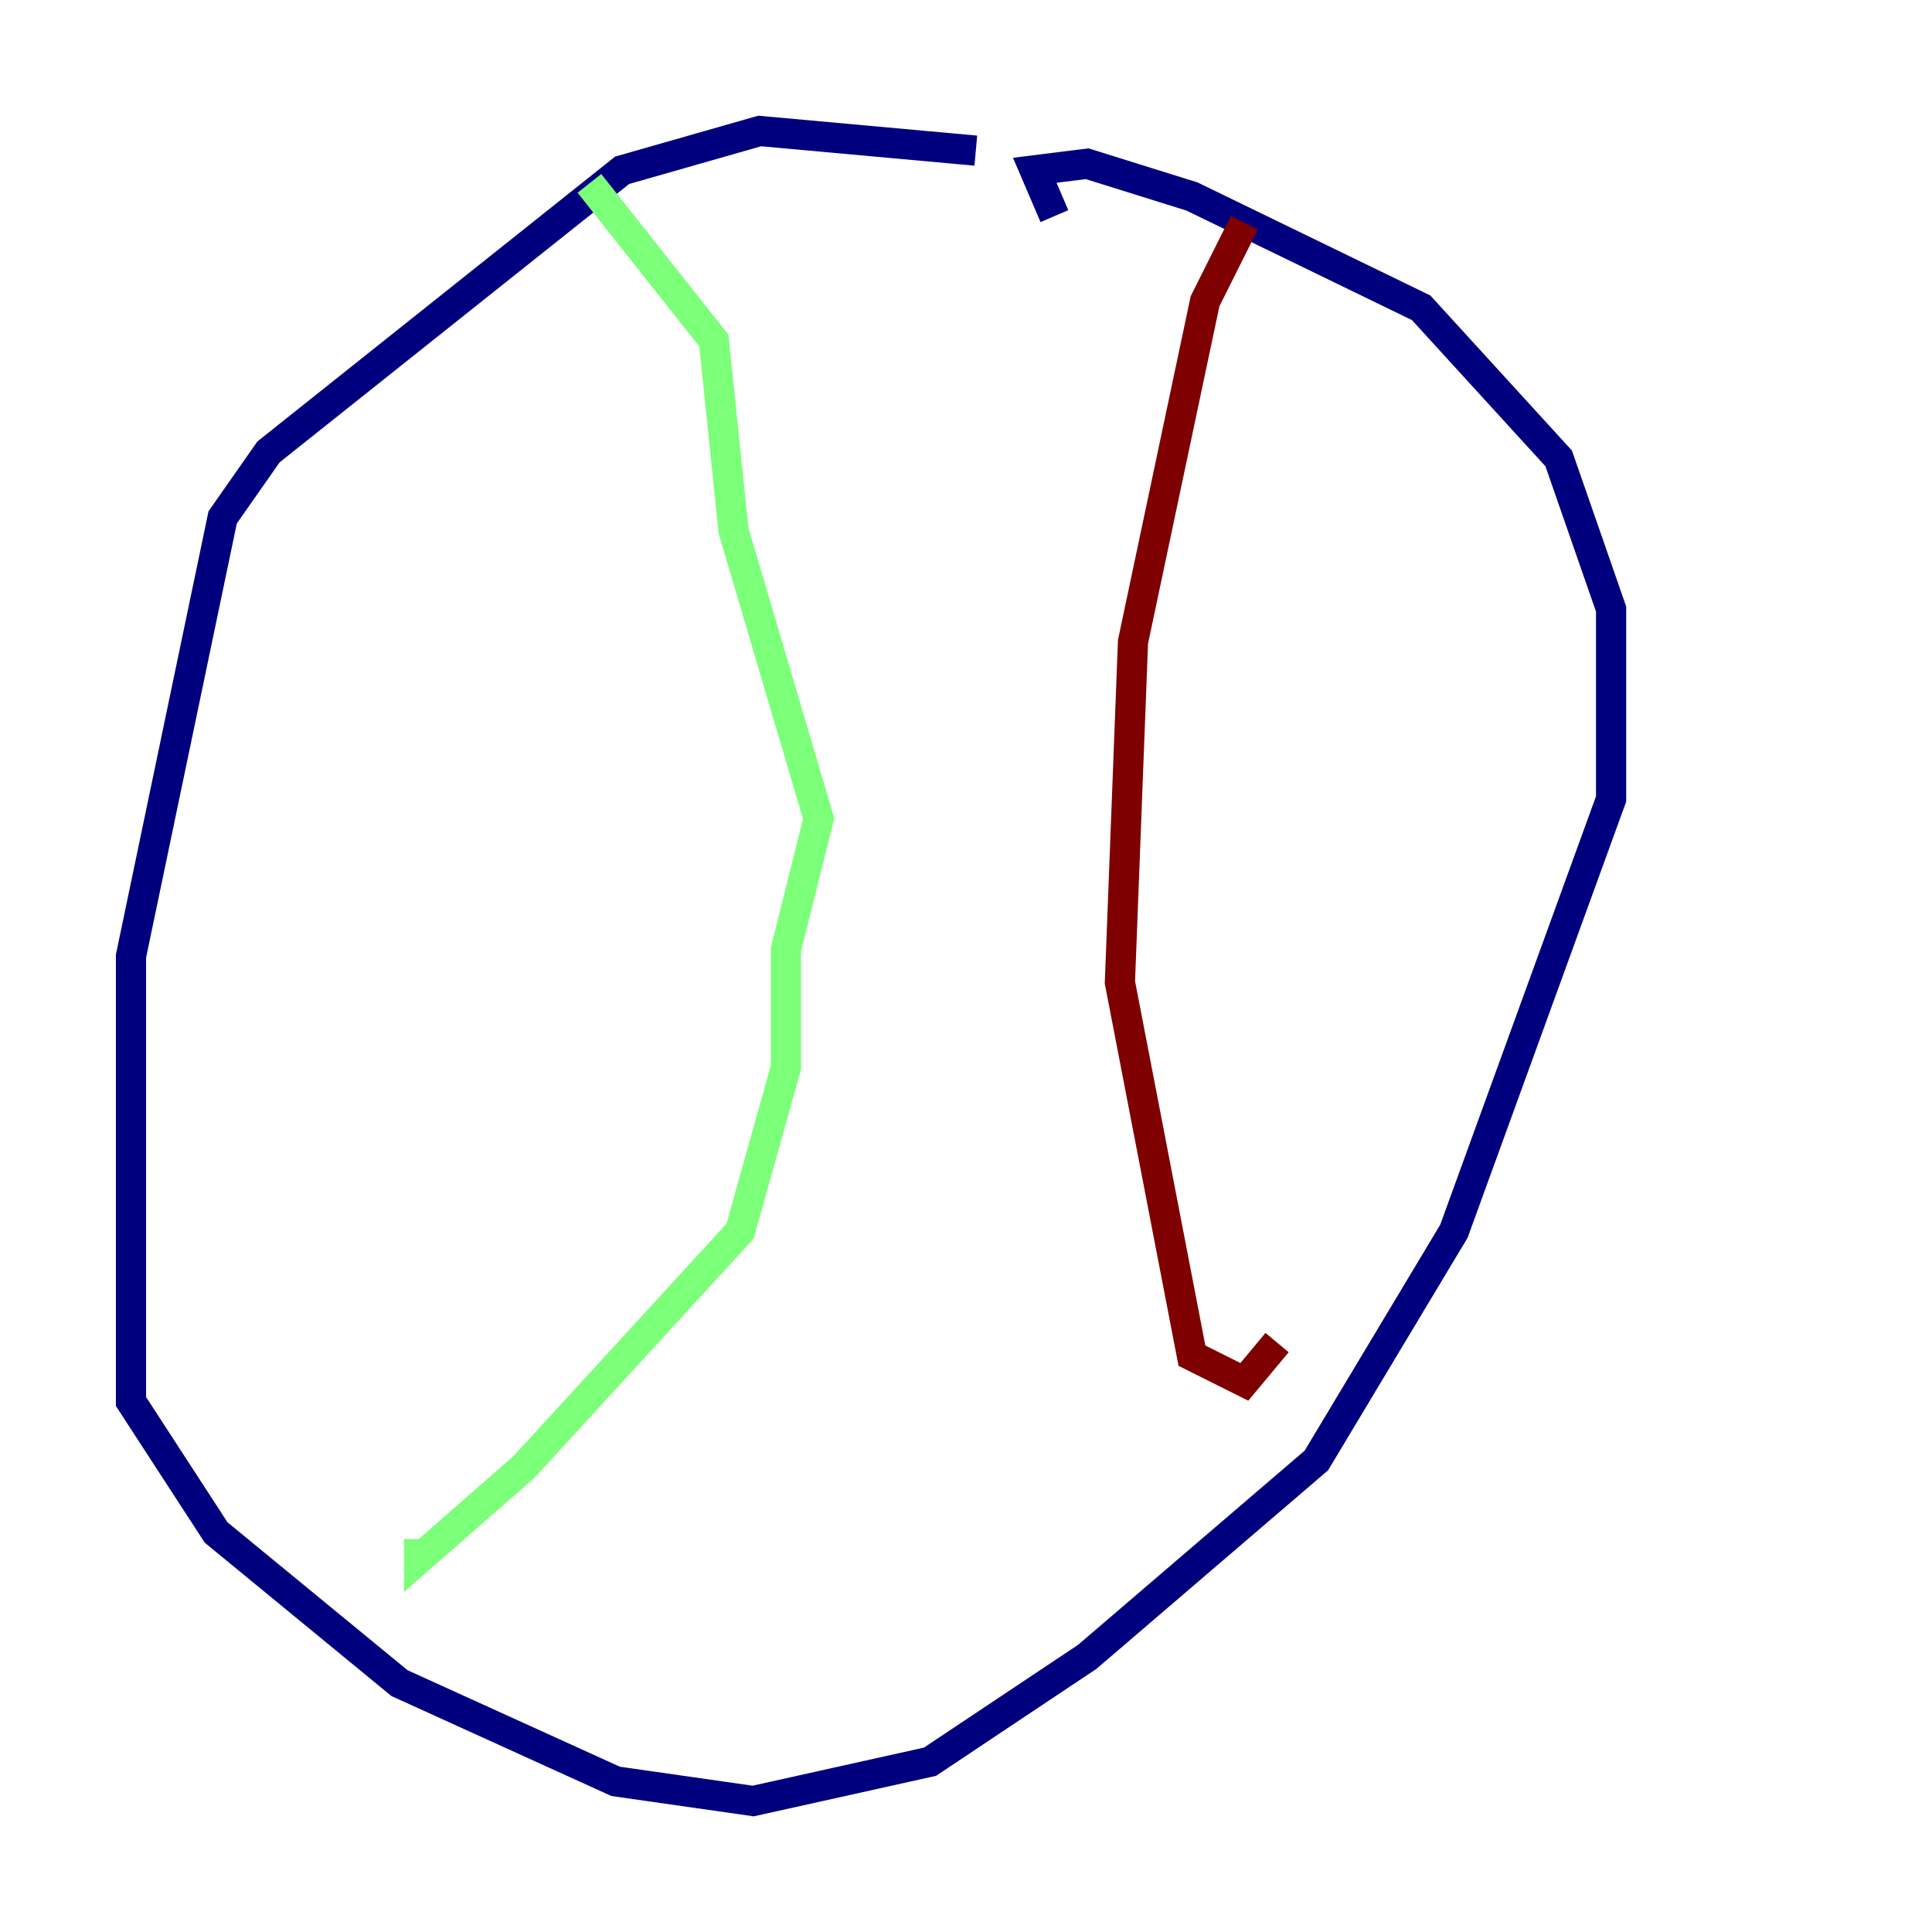 <?xml version="1.0" encoding="utf-8" ?>
<svg baseProfile="tiny" height="128" version="1.2" viewBox="0,0,128,128" width="128" xmlns="http://www.w3.org/2000/svg" xmlns:ev="http://www.w3.org/2001/xml-events" xmlns:xlink="http://www.w3.org/1999/xlink"><defs /><polyline fill="none" points="64.651,9.98 50.332,8.678 41.22,11.281 17.79,29.939 14.752,34.278 8.678,63.349 8.678,92.854 14.319,101.532 26.468,111.512 40.786,118.02 49.898,119.322 61.614,116.719 72.027,109.776 87.214,96.759 96.325,81.573 106.739,52.936 106.739,40.352 103.268,30.373 94.156,20.393 78.969,13.017 72.027,10.848 68.556,11.281 69.858,14.319" stroke="#00007f" stroke-width="2" /><polyline fill="none" points="39.051,12.149 47.295,22.563 48.597,35.146 54.237,54.237 52.068,62.915 52.068,70.725 49.031,81.573 34.712,97.193 27.77,103.268 27.77,101.966" stroke="#7cff79" stroke-width="2" /><polyline fill="none" points="82.441,14.752 79.837,19.959 75.064,42.522 74.197,65.085 78.969,89.817 82.441,91.552 84.61,88.949" stroke="#7f0000" stroke-width="2" /></svg>
